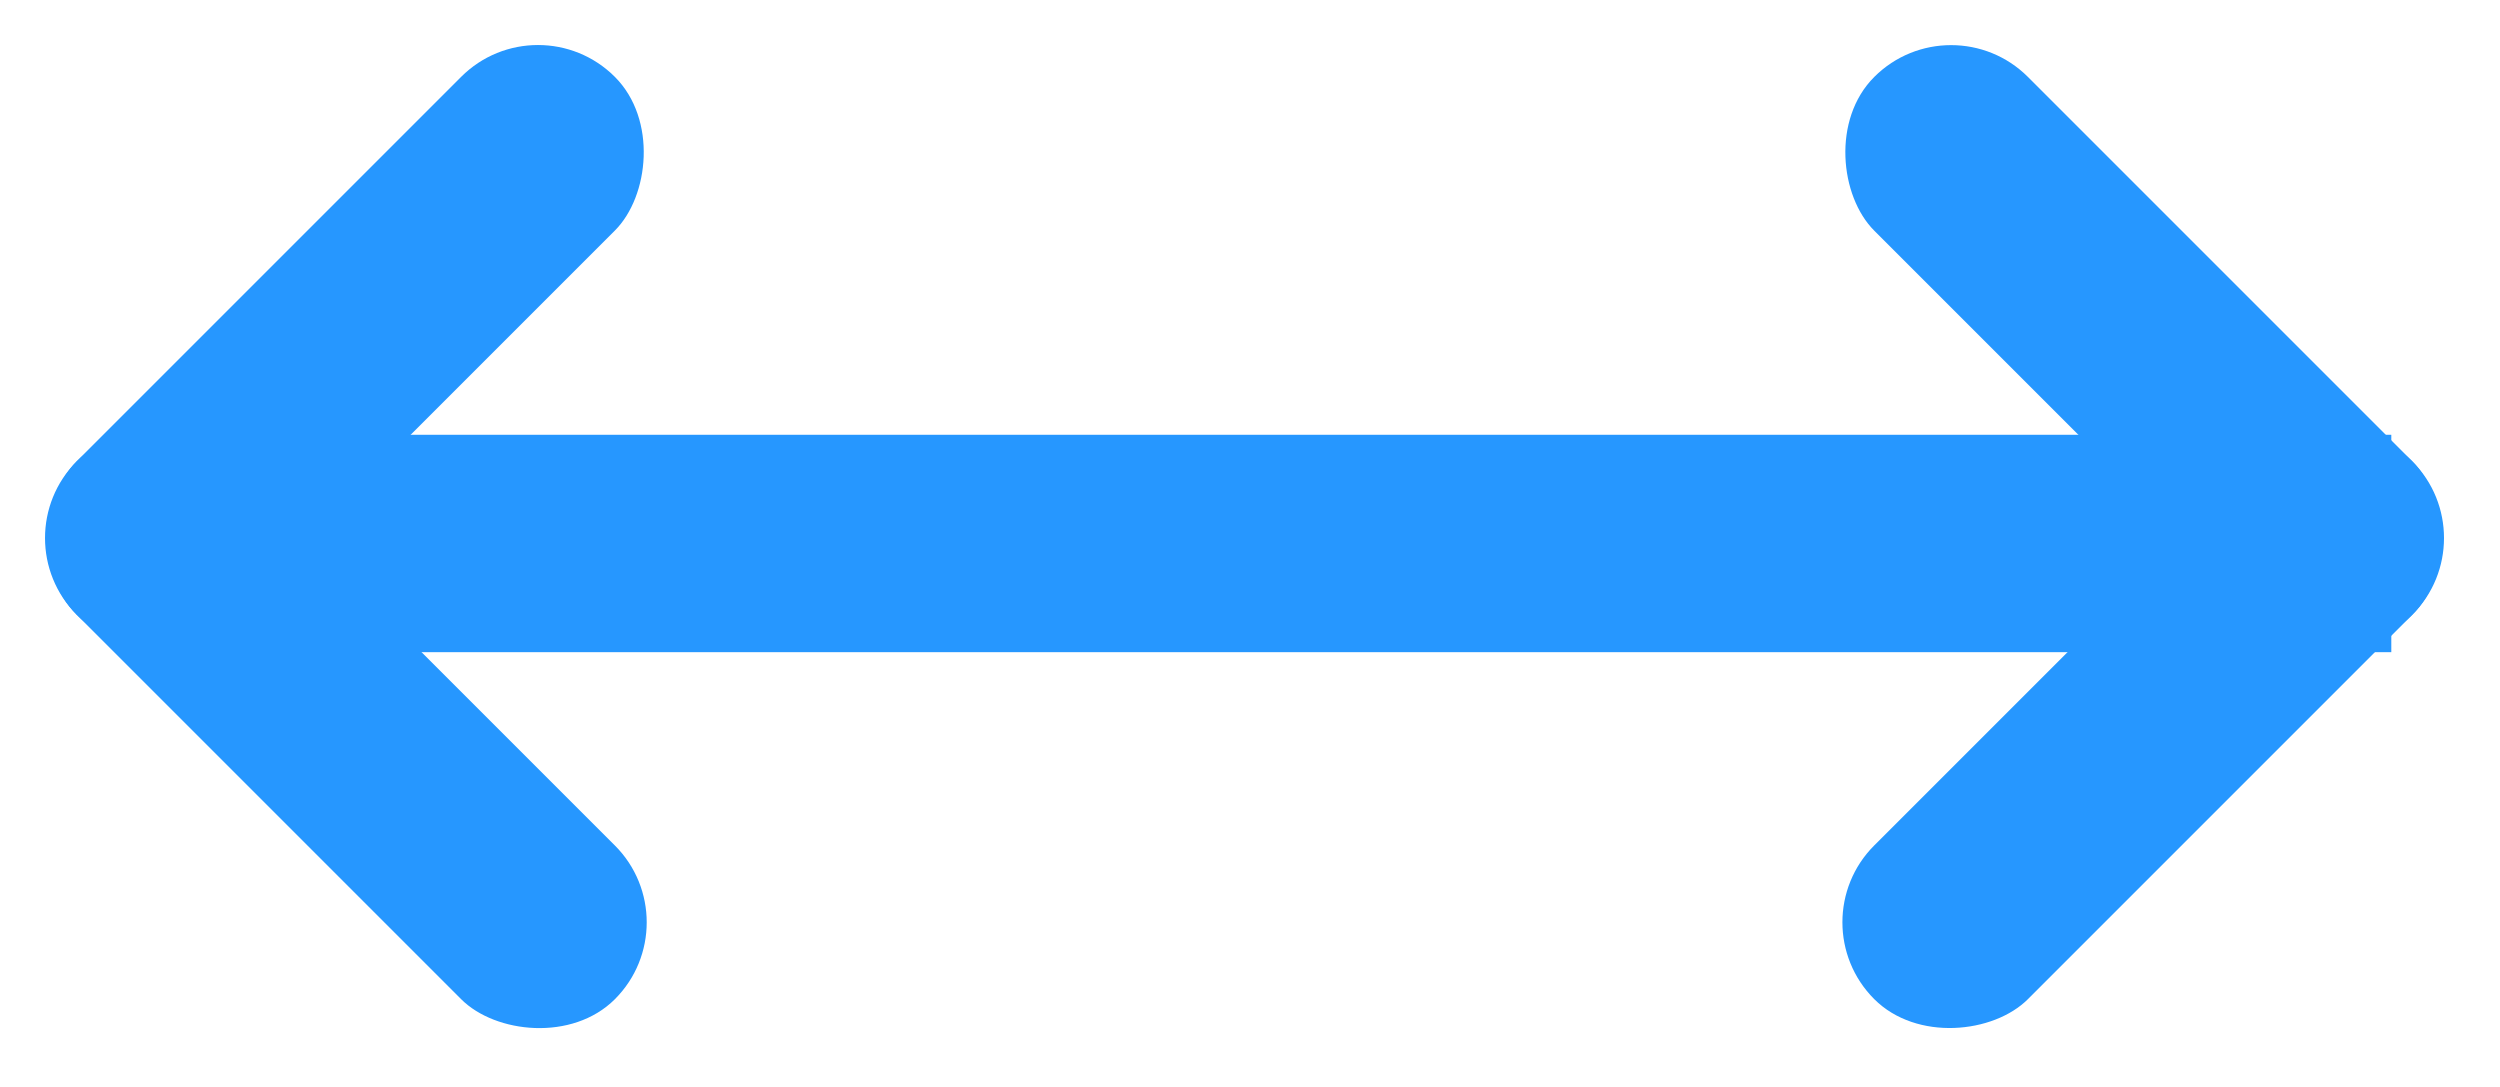 <svg width="23" height="10" viewBox="0 0 23 10" fill="none" xmlns="http://www.w3.org/2000/svg">
<rect x="2" y="4" width="20" height="2" fill="#2697FF"/>
<rect y="4.95" width="2" height="7" rx="1" transform="rotate(-45 0 4.95)" fill="#2697FF"/>
<rect x="1.414" y="6.364" width="2" height="7" rx="1" transform="rotate(-135 1.414 6.364)" fill="#2697FF"/>
<rect width="2" height="7" rx="1" transform="matrix(-0.707 -0.707 -0.707 0.707 22.899 4.95)" fill="#2697FF"/>
<rect width="2" height="7" rx="1" transform="matrix(0.707 -0.707 -0.707 -0.707 21.485 6.364)" fill="#2697FF"/>
</svg>
